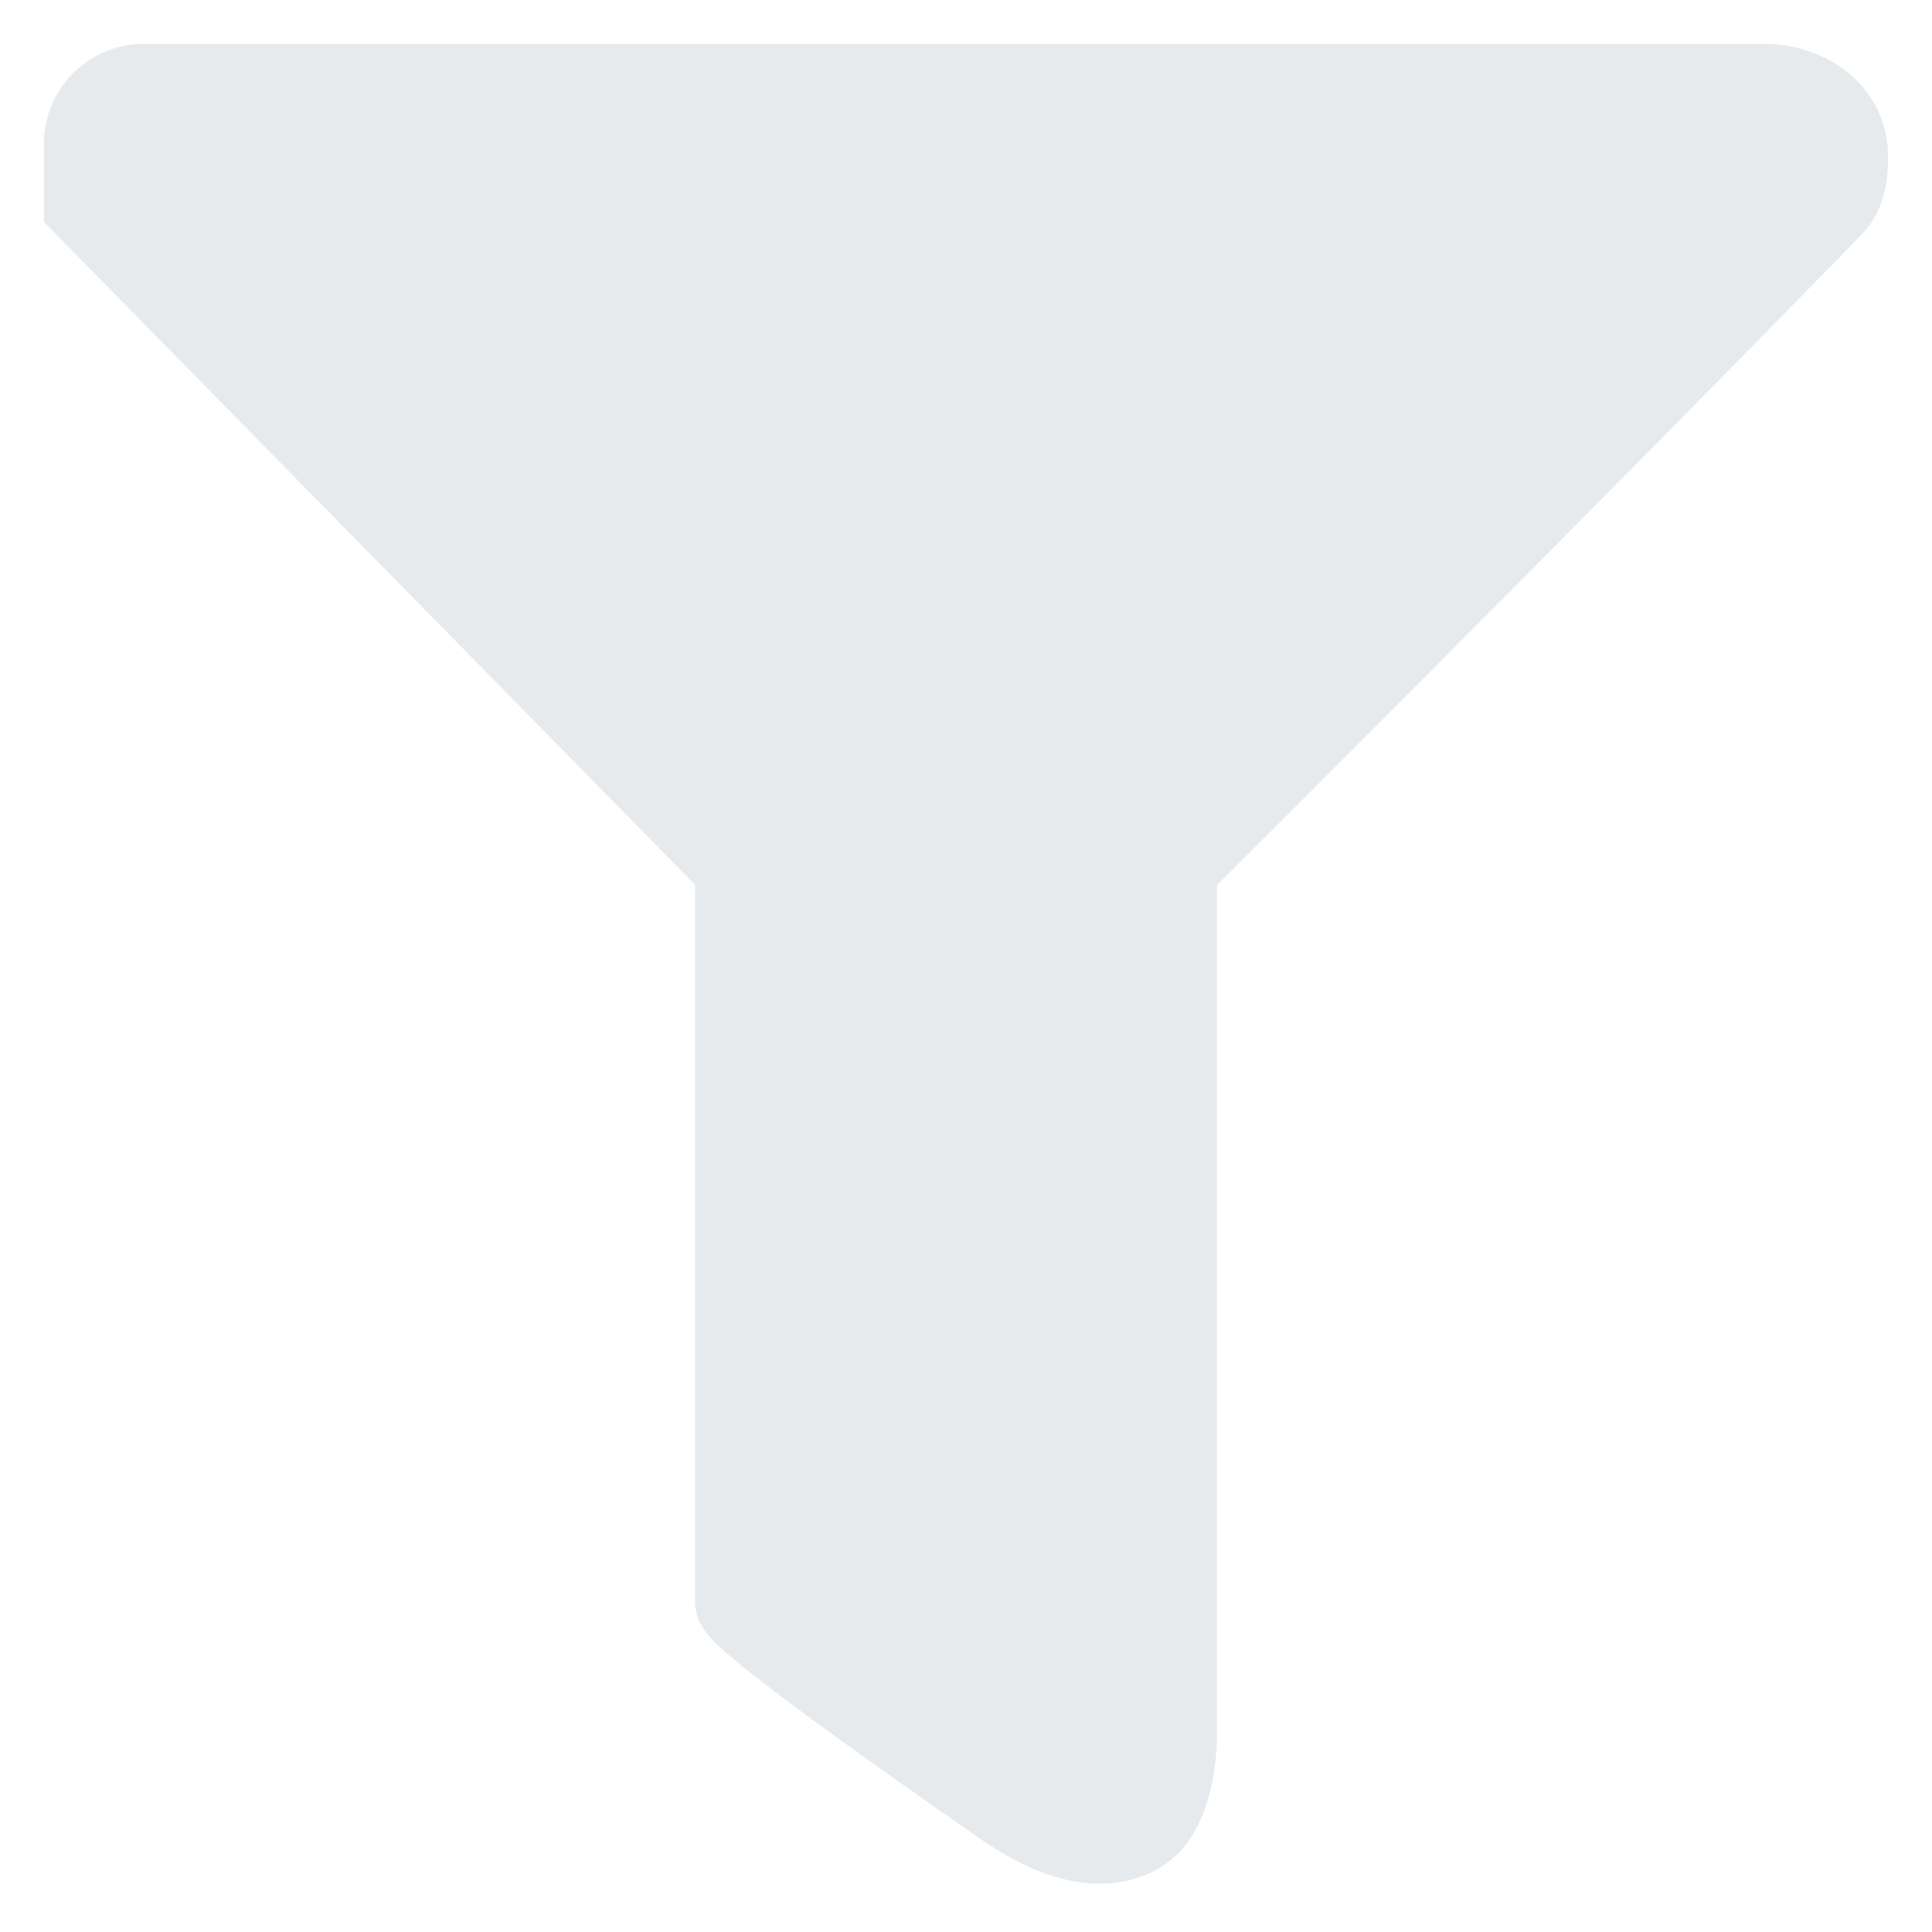 <svg width="22" height="22" viewBox="0 0 22 22" fill="none" xmlns="http://www.w3.org/2000/svg">
<path d="M12.95 20.84C13.364 20.601 13.358 19.768 13.358 19.768V9.871C13.358 9.871 17.62 5.629 20.84 2.323C20.978 2.182 21.01 1.955 20.997 1.729C20.973 1.28 20.542 1 20.092 1H1.635C1.284 1 1 1.284 1 1.635V2.323L8.415 9.871V18.241C8.415 18.402 10.369 19.78 11.444 20.526C11.891 20.835 12.479 21.112 12.95 20.84Z" fill="#E7EAED" stroke="#E7EAED"/>
</svg>
